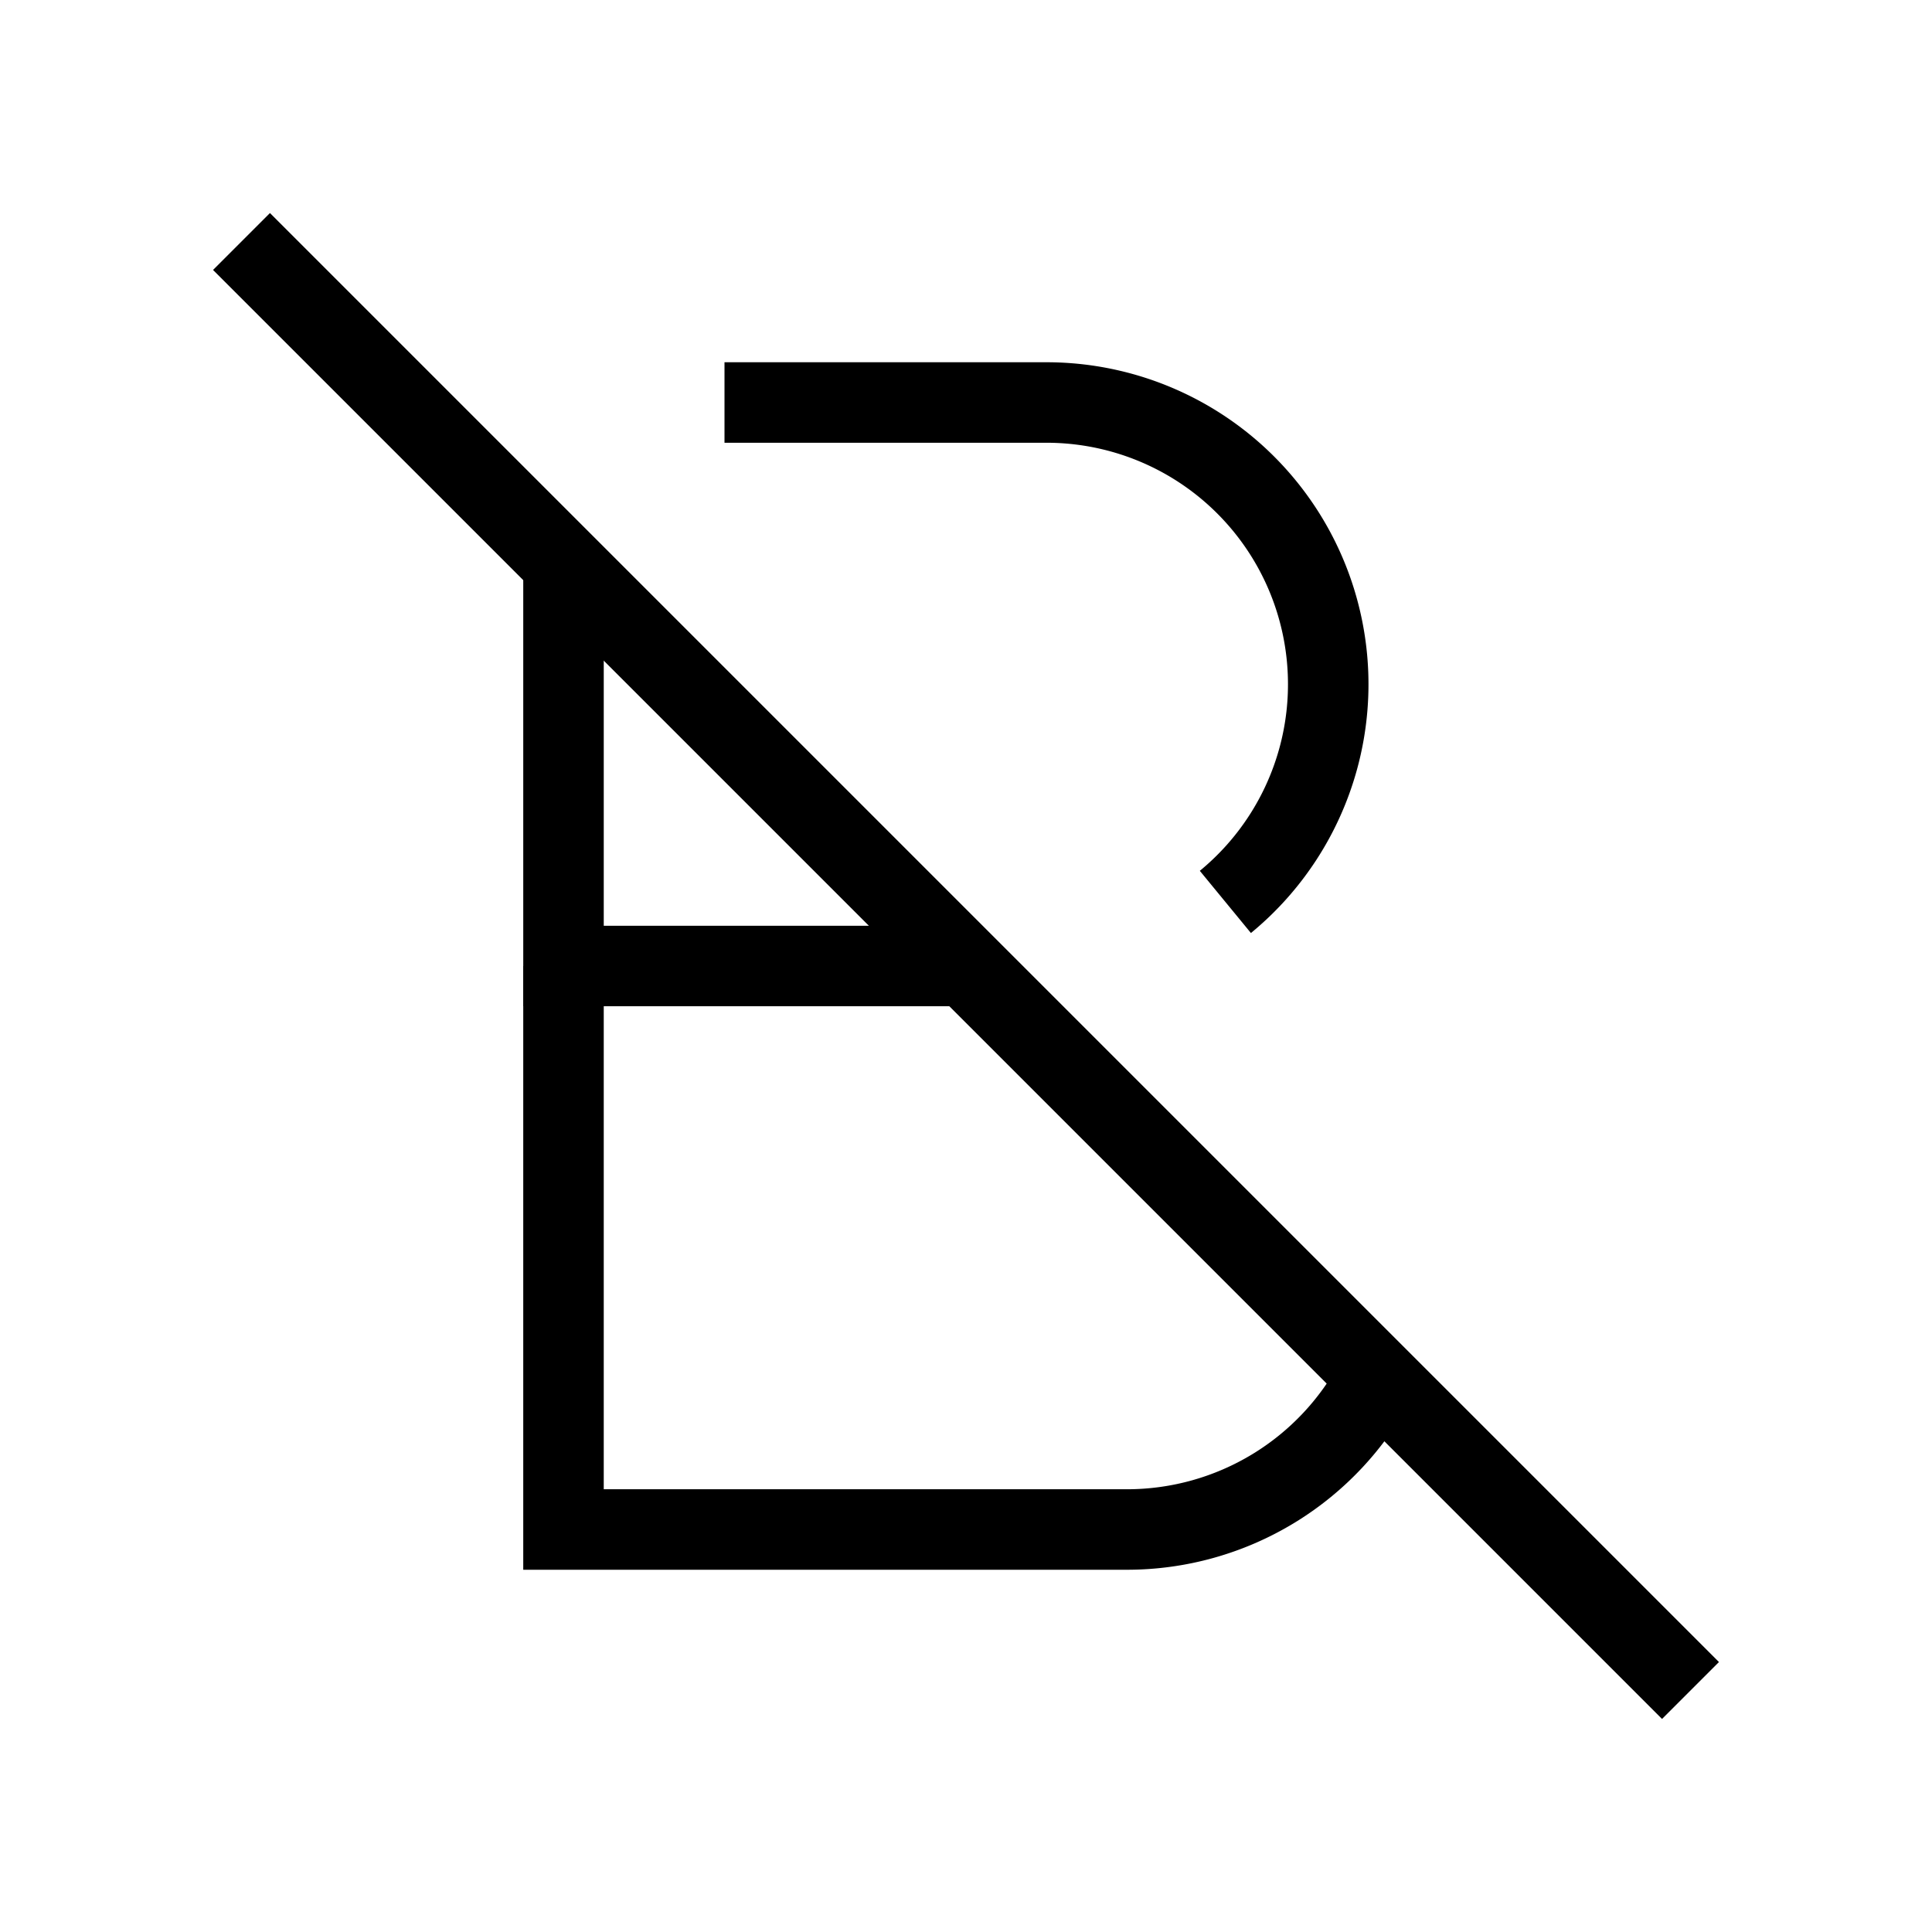 <svg xmlns="http://www.w3.org/2000/svg" viewBox="0 0 24 24" strokeWidth="2" stroke="currentColor" fill="none" strokeLinecap="round" strokeLinejoin="round">
<path stroke="none" d="M0 0h24v24H0z" fill="none"/>
<path d="M9 5h4a3.5 3.5 0 0 1 2.222 6.204m-3.222 .796h-5v-5"/>
<path d="M17.107 17.112a3.5 3.5 0 0 1 -3.107 1.888h-7v-7"/>
<path d="M3 3l18 18"/>
</svg>